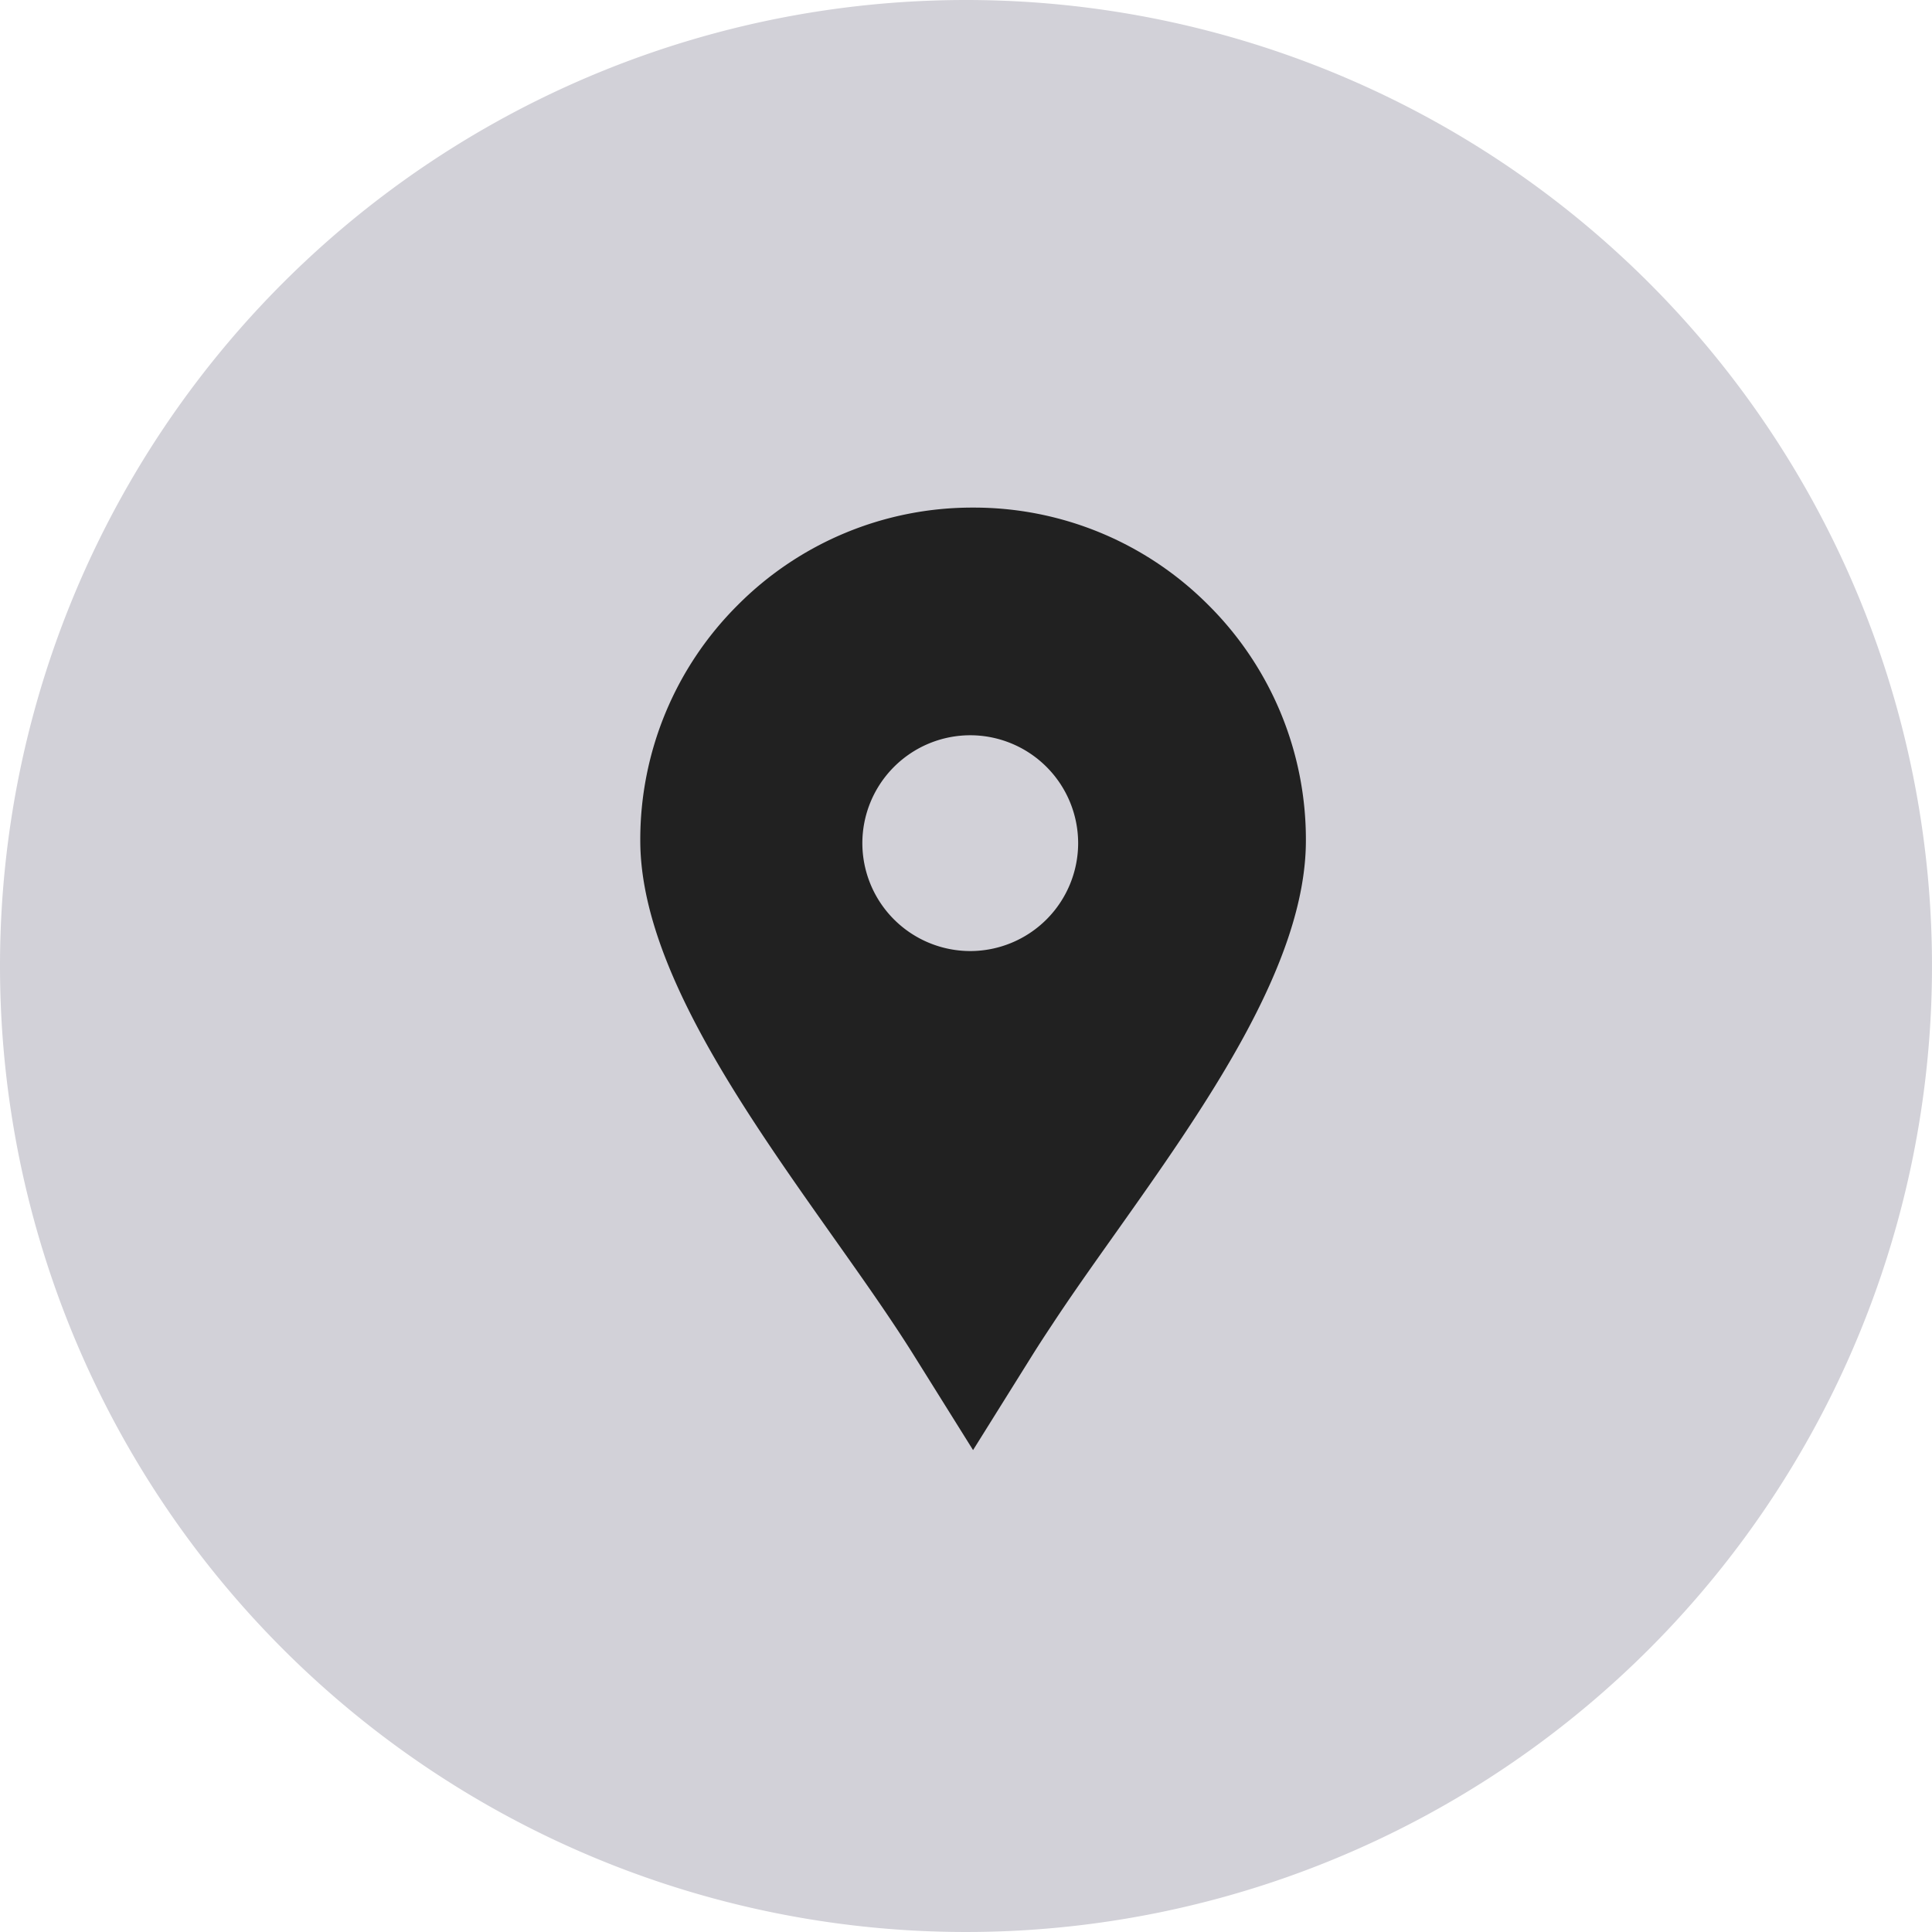 <svg xmlns="http://www.w3.org/2000/svg" width="69.546" height="69.546" viewBox="0 0 69.546 69.546">
  <g id="floor_bt_here_o" transform="translate(-1579.688 -670.409)">
    <path id="패스_2086" data-name="패스 2086" d="M34.773,0A34.773,34.773,0,1,1,0,34.773,34.773,34.773,0,0,1,34.773,0Z" transform="translate(1579.688 670.409)" fill="#d2d1d8"/>
    <g id="floor_minimap_here" transform="translate(1602.481 688.683)">
      <path id="빼기_17" data-name="빼기 17" d="M3335.733-9069.76h0l-2.124-3.4c-.834-1.335-1.841-2.757-2.906-4.262-3.257-4.605-6.948-9.824-6.948-14.281a11.908,11.908,0,0,1,3.508-8.473,11.9,11.9,0,0,1,8.471-3.509,11.9,11.9,0,0,1,8.472,3.509,11.9,11.9,0,0,1,3.509,8.473c0,4.465-3.655,9.623-6.88,14.174-.813,1.146-1.581,2.229-2.254,3.254-.354.533-.538.822-.722,1.115l-2.124,3.4Zm-.1-25.73a3.888,3.888,0,0,0-3.884,3.884,3.888,3.888,0,0,0,3.884,3.884,3.888,3.888,0,0,0,3.884-3.884A3.888,3.888,0,0,0,3335.637-9095.49Z" transform="translate(-3323.5 9103.683)" fill="#212121"/>
    </g>
  </g>
</svg>
